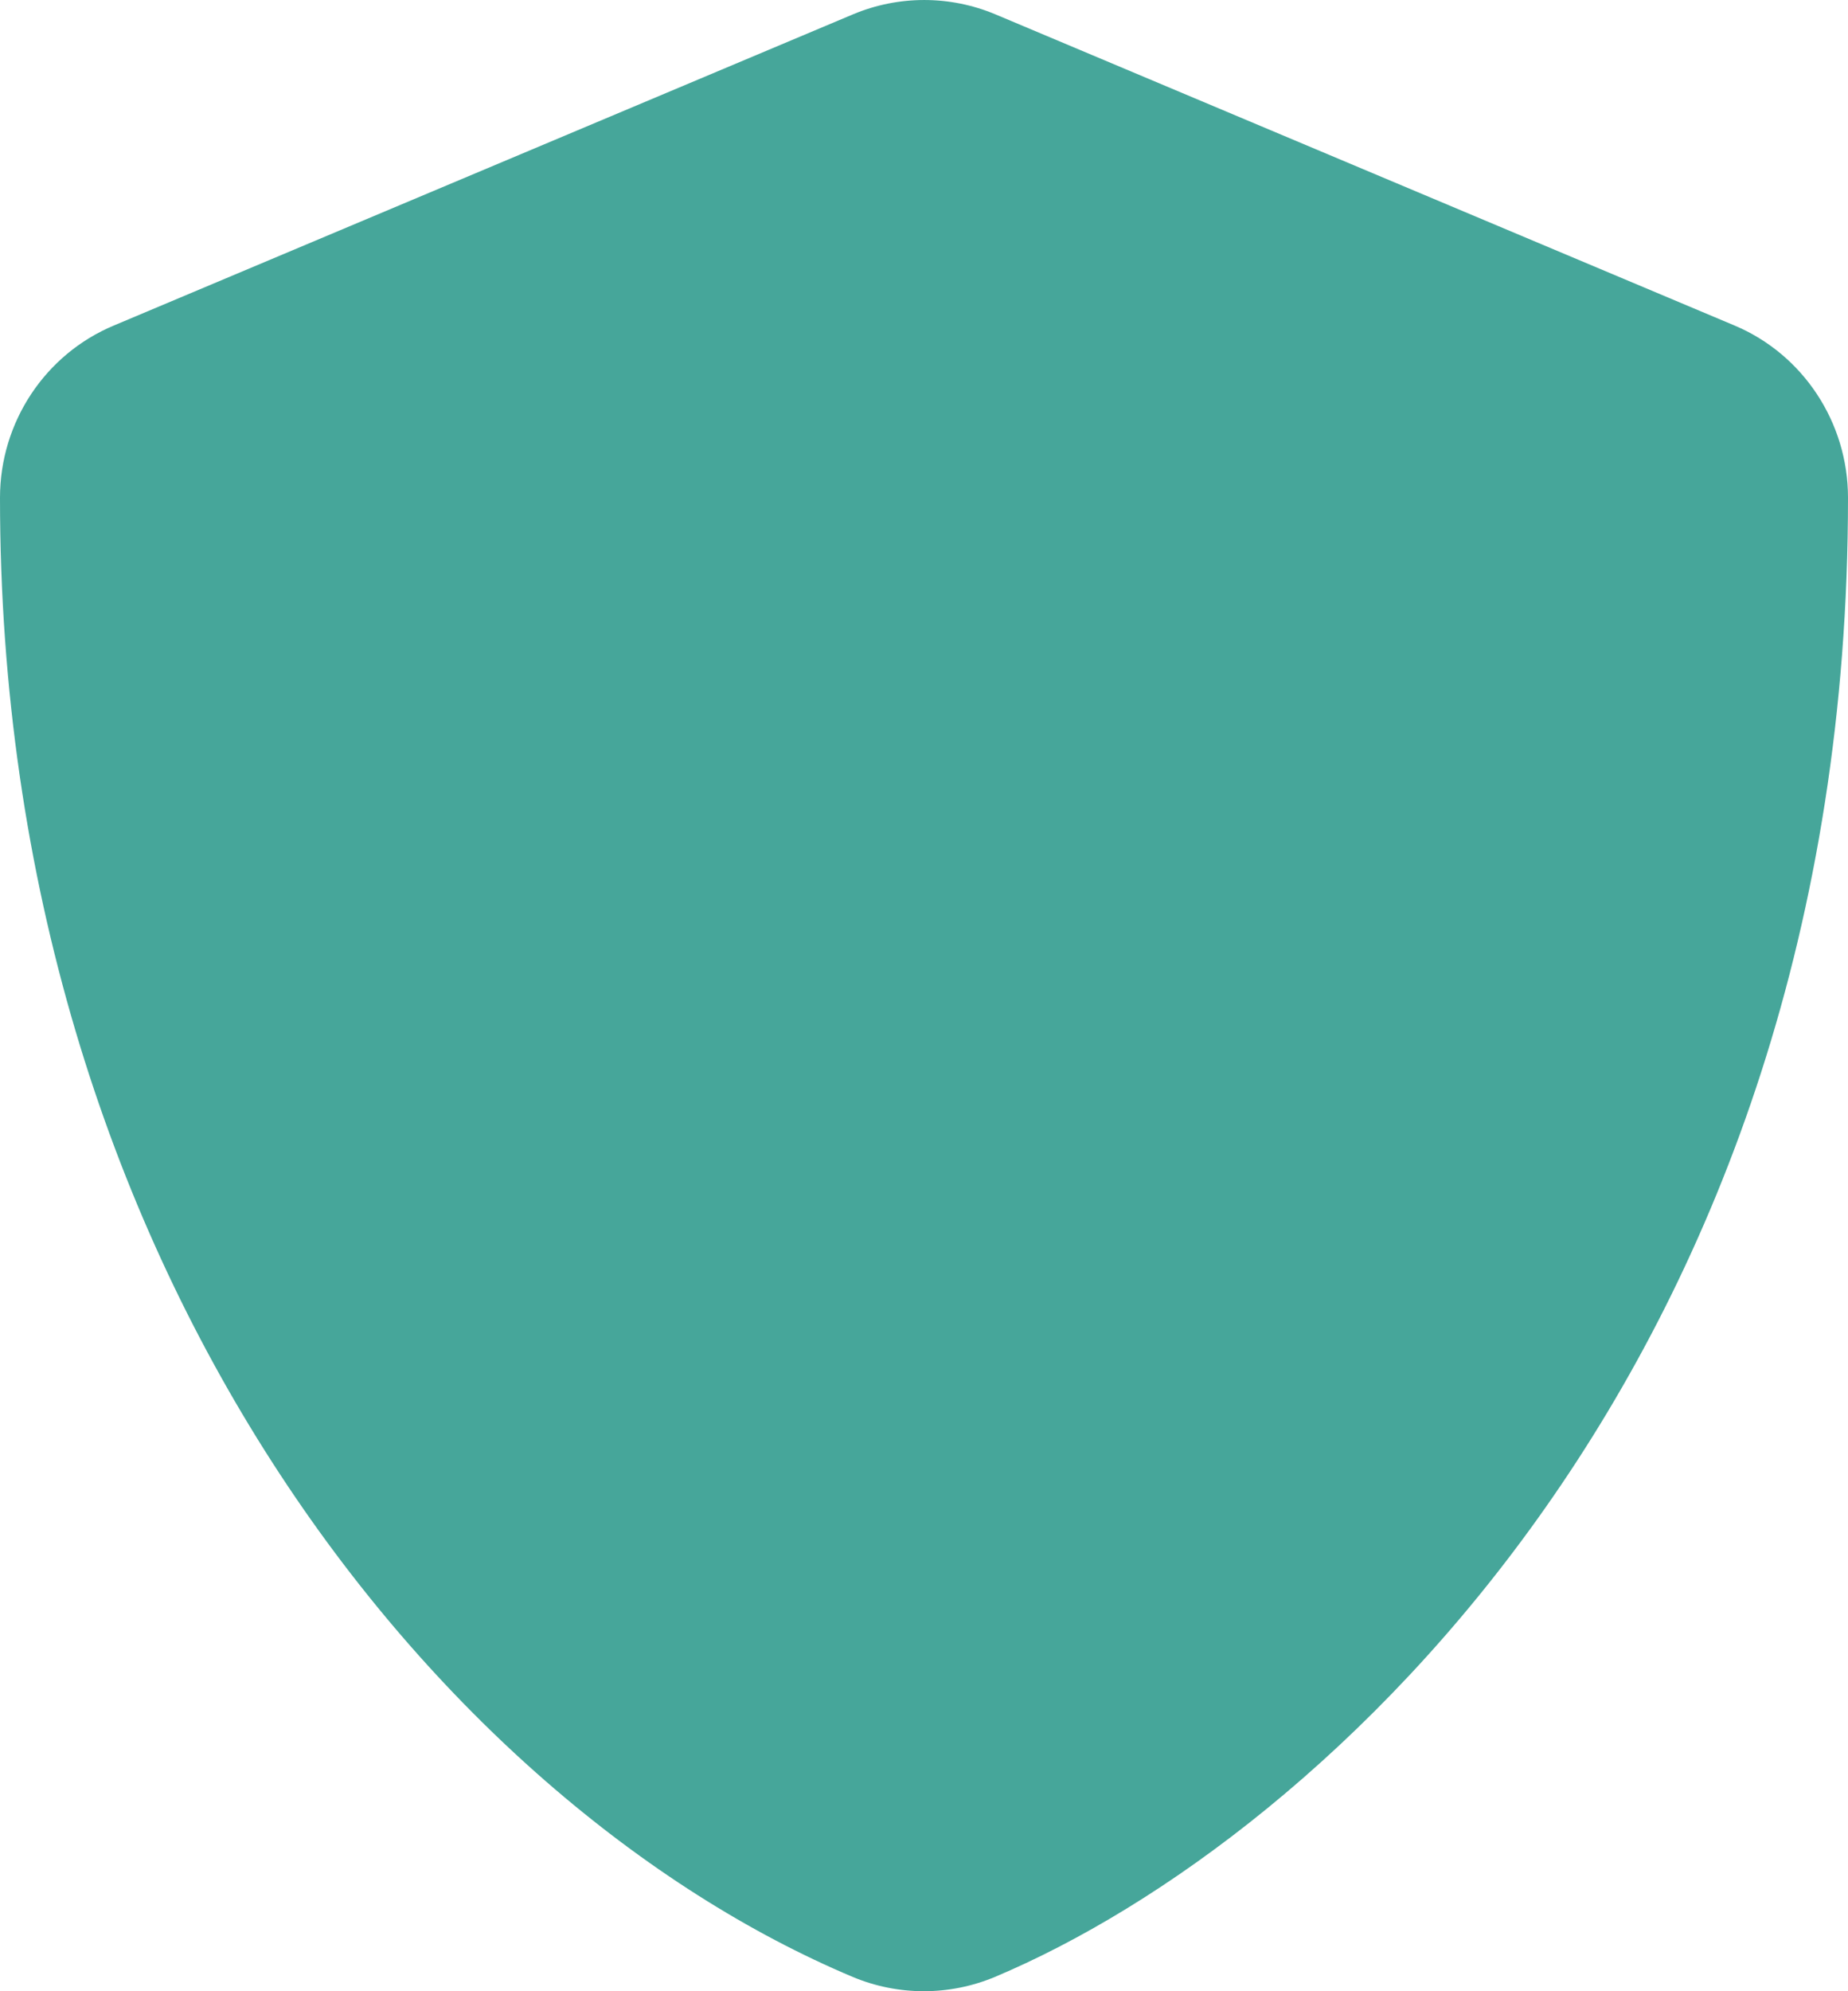 <?xml version="1.0" encoding="UTF-8"?>
<svg width="39px" height="42px" viewBox="0 0 39 42" version="1.1" xmlns="http://www.w3.org/2000/svg" xmlns:xlink="http://www.w3.org/1999/xlink">
    <!-- Generator: Sketch 54.1 (76490) - https://sketchapp.com -->
    <title>Path</title>
    <desc>Created with Sketch.</desc>
    <g id="Page-1" stroke="none" stroke-width="1" fill="none" fill-rule="evenodd">
        <g id="Questão" transform="translate(-10, -7)" fill="#46A69A" fill-rule="nonzero">
            <g id="Top">
                <path d="M46.603,13.865 L31.003,7.301 C30.043,6.9 28.965,6.9 28.005,7.301 L12.405,13.865 C10.951,14.472 10,15.907 10,17.499 C10,33.784 19.303,45.04 27.997,48.699 C28.956,49.1 30.036,49.1 30.995,48.699 C37.958,45.77 49,35.654 49,17.499 C49,15.907 48.049,14.472 46.603,13.865 Z" id="Path"></path>
            </g>
        </g>
    </g>
</svg>